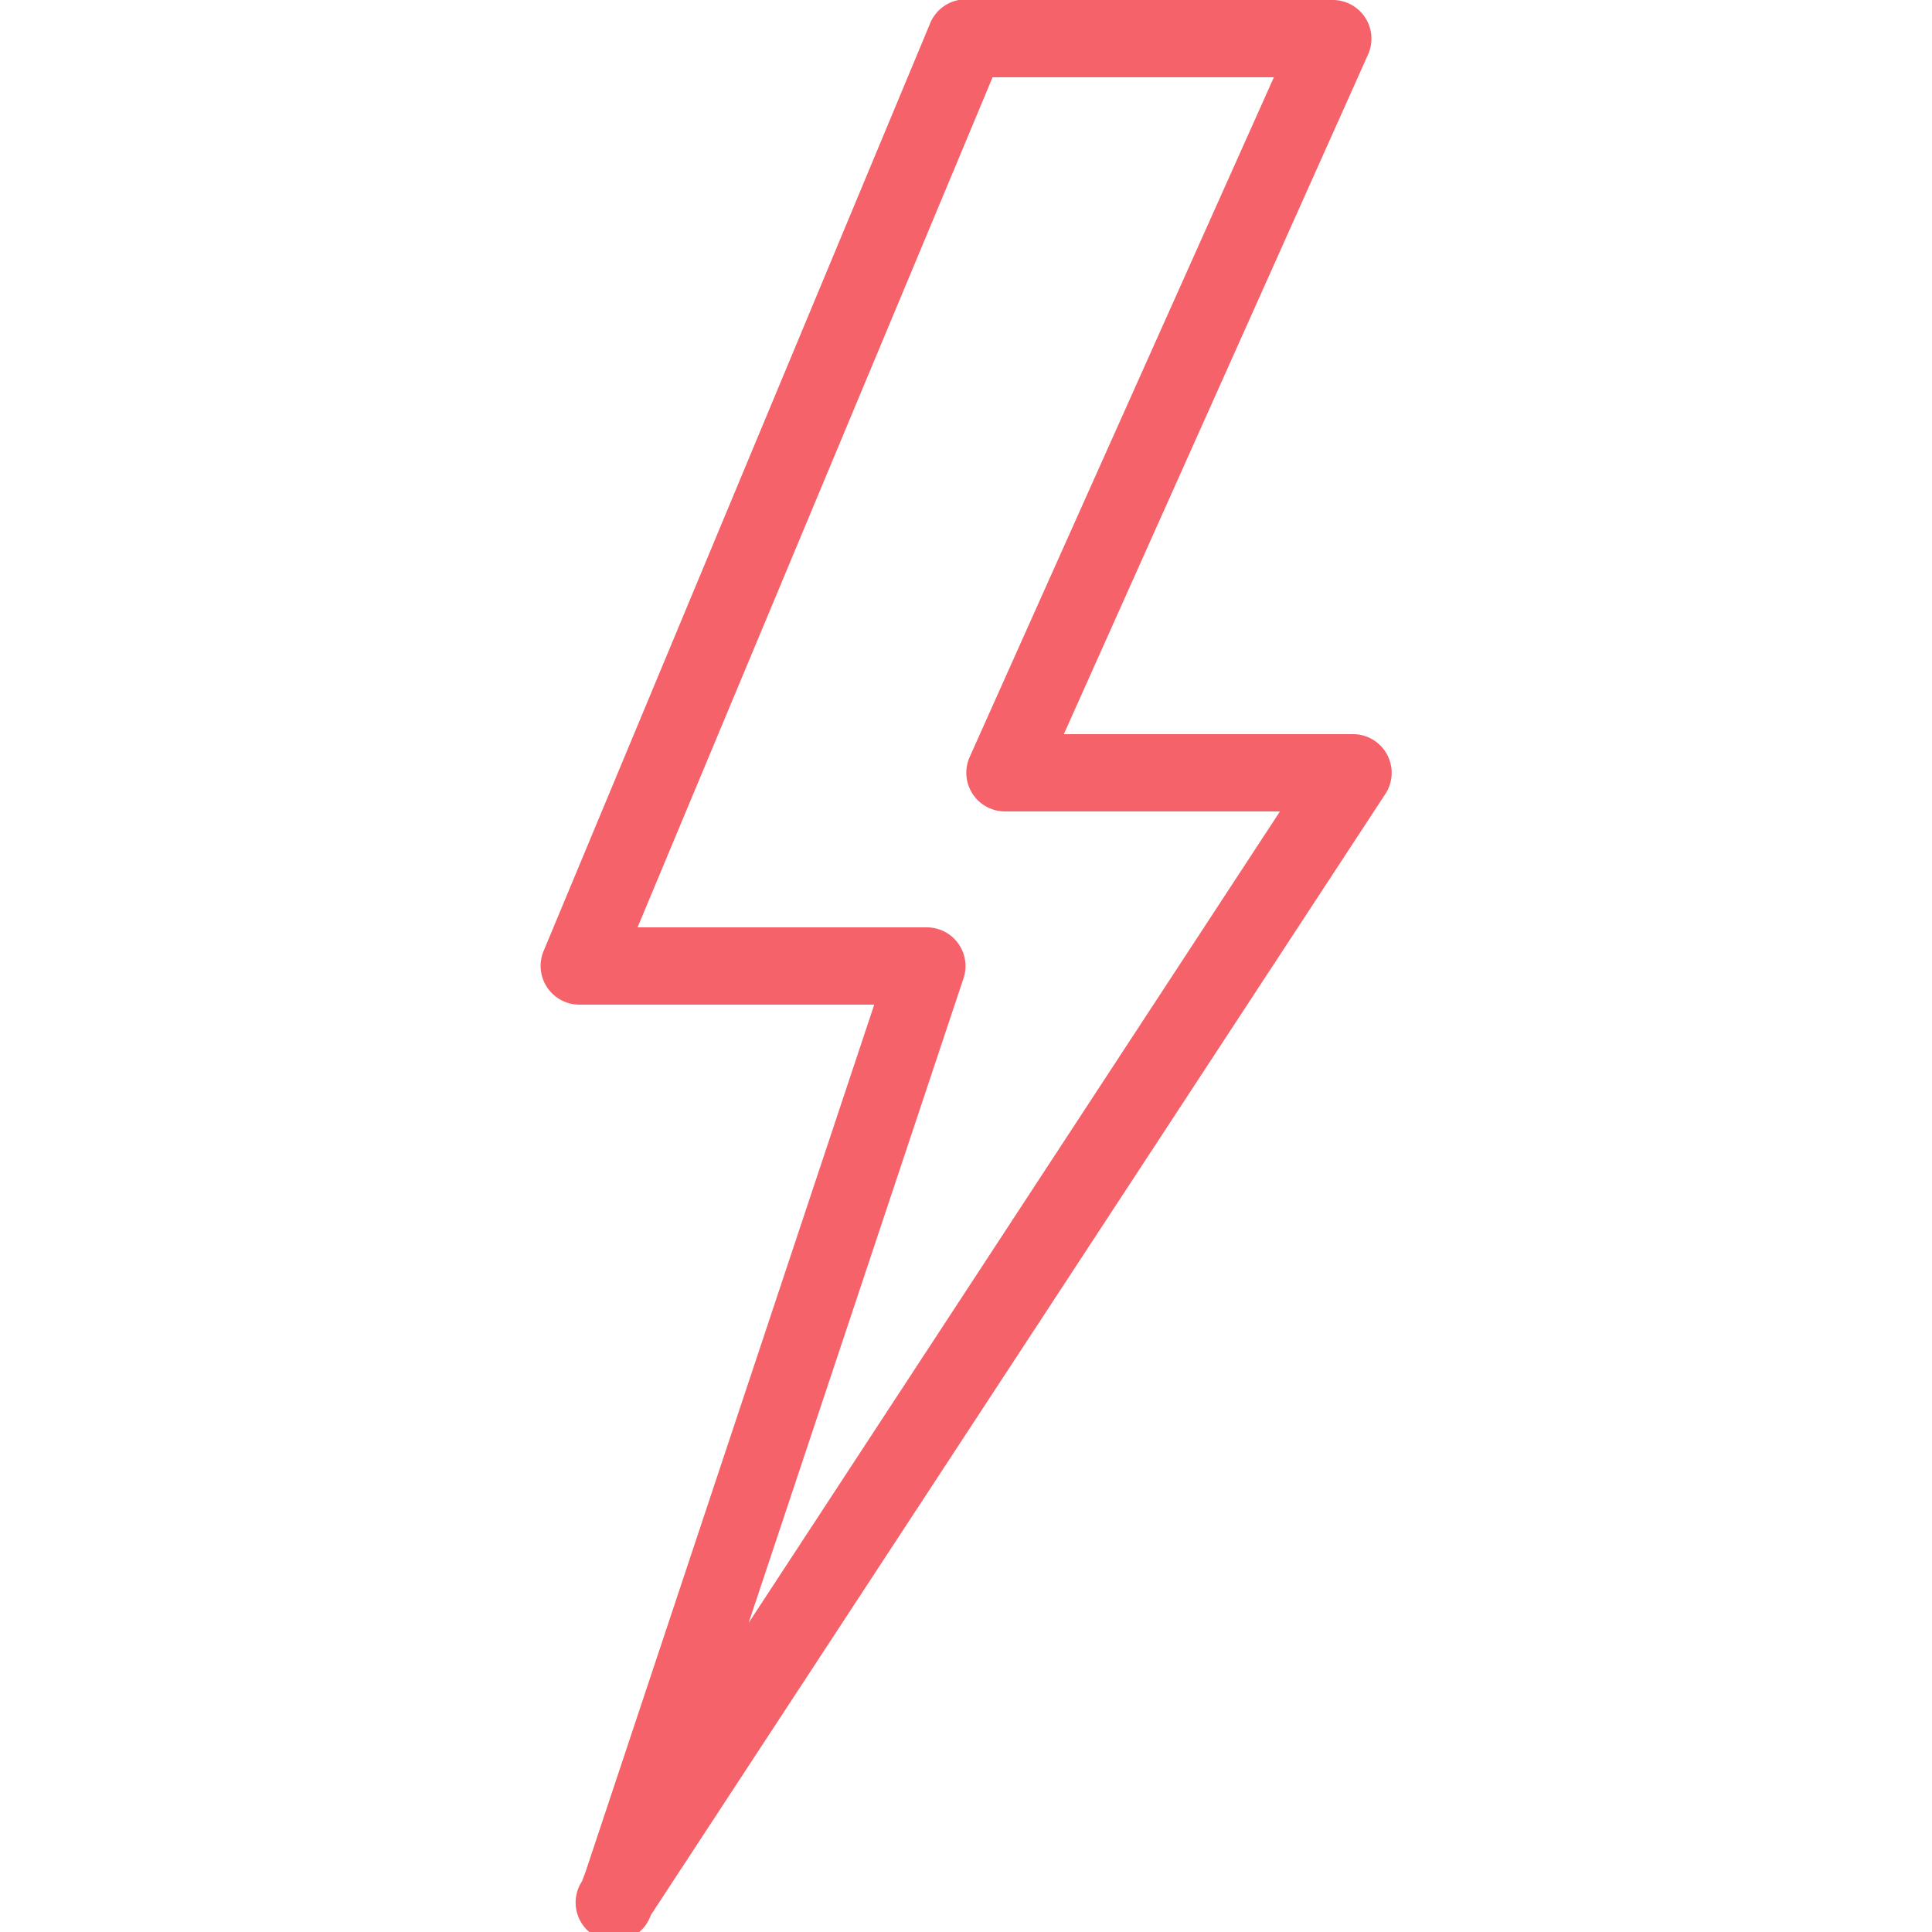 <svg xmlns="http://www.w3.org/2000/svg" fill="#f6626a" viewBox="0 0 50 50" width="45" height="45"><path d="M24.813 0c-.34.063-.625.3-.75.625l-10 24A1.003 1.003 0 0 0 15 26h7.625l-7.469 22.438-.094.25a1 1 0 1 0 1.781.875l19-29A1 1 0 0 0 35 19h-7.468l7.875-17.594A1.001 1.001 0 0 0 34.5 0h-9.687zm.875 2h7.28l-7.874 17.594A1.001 1.001 0 0 0 26 21h7.125l-13.75 21 5.563-16.688A1.002 1.002 0 0 0 24 24h-7.5z"/></svg>